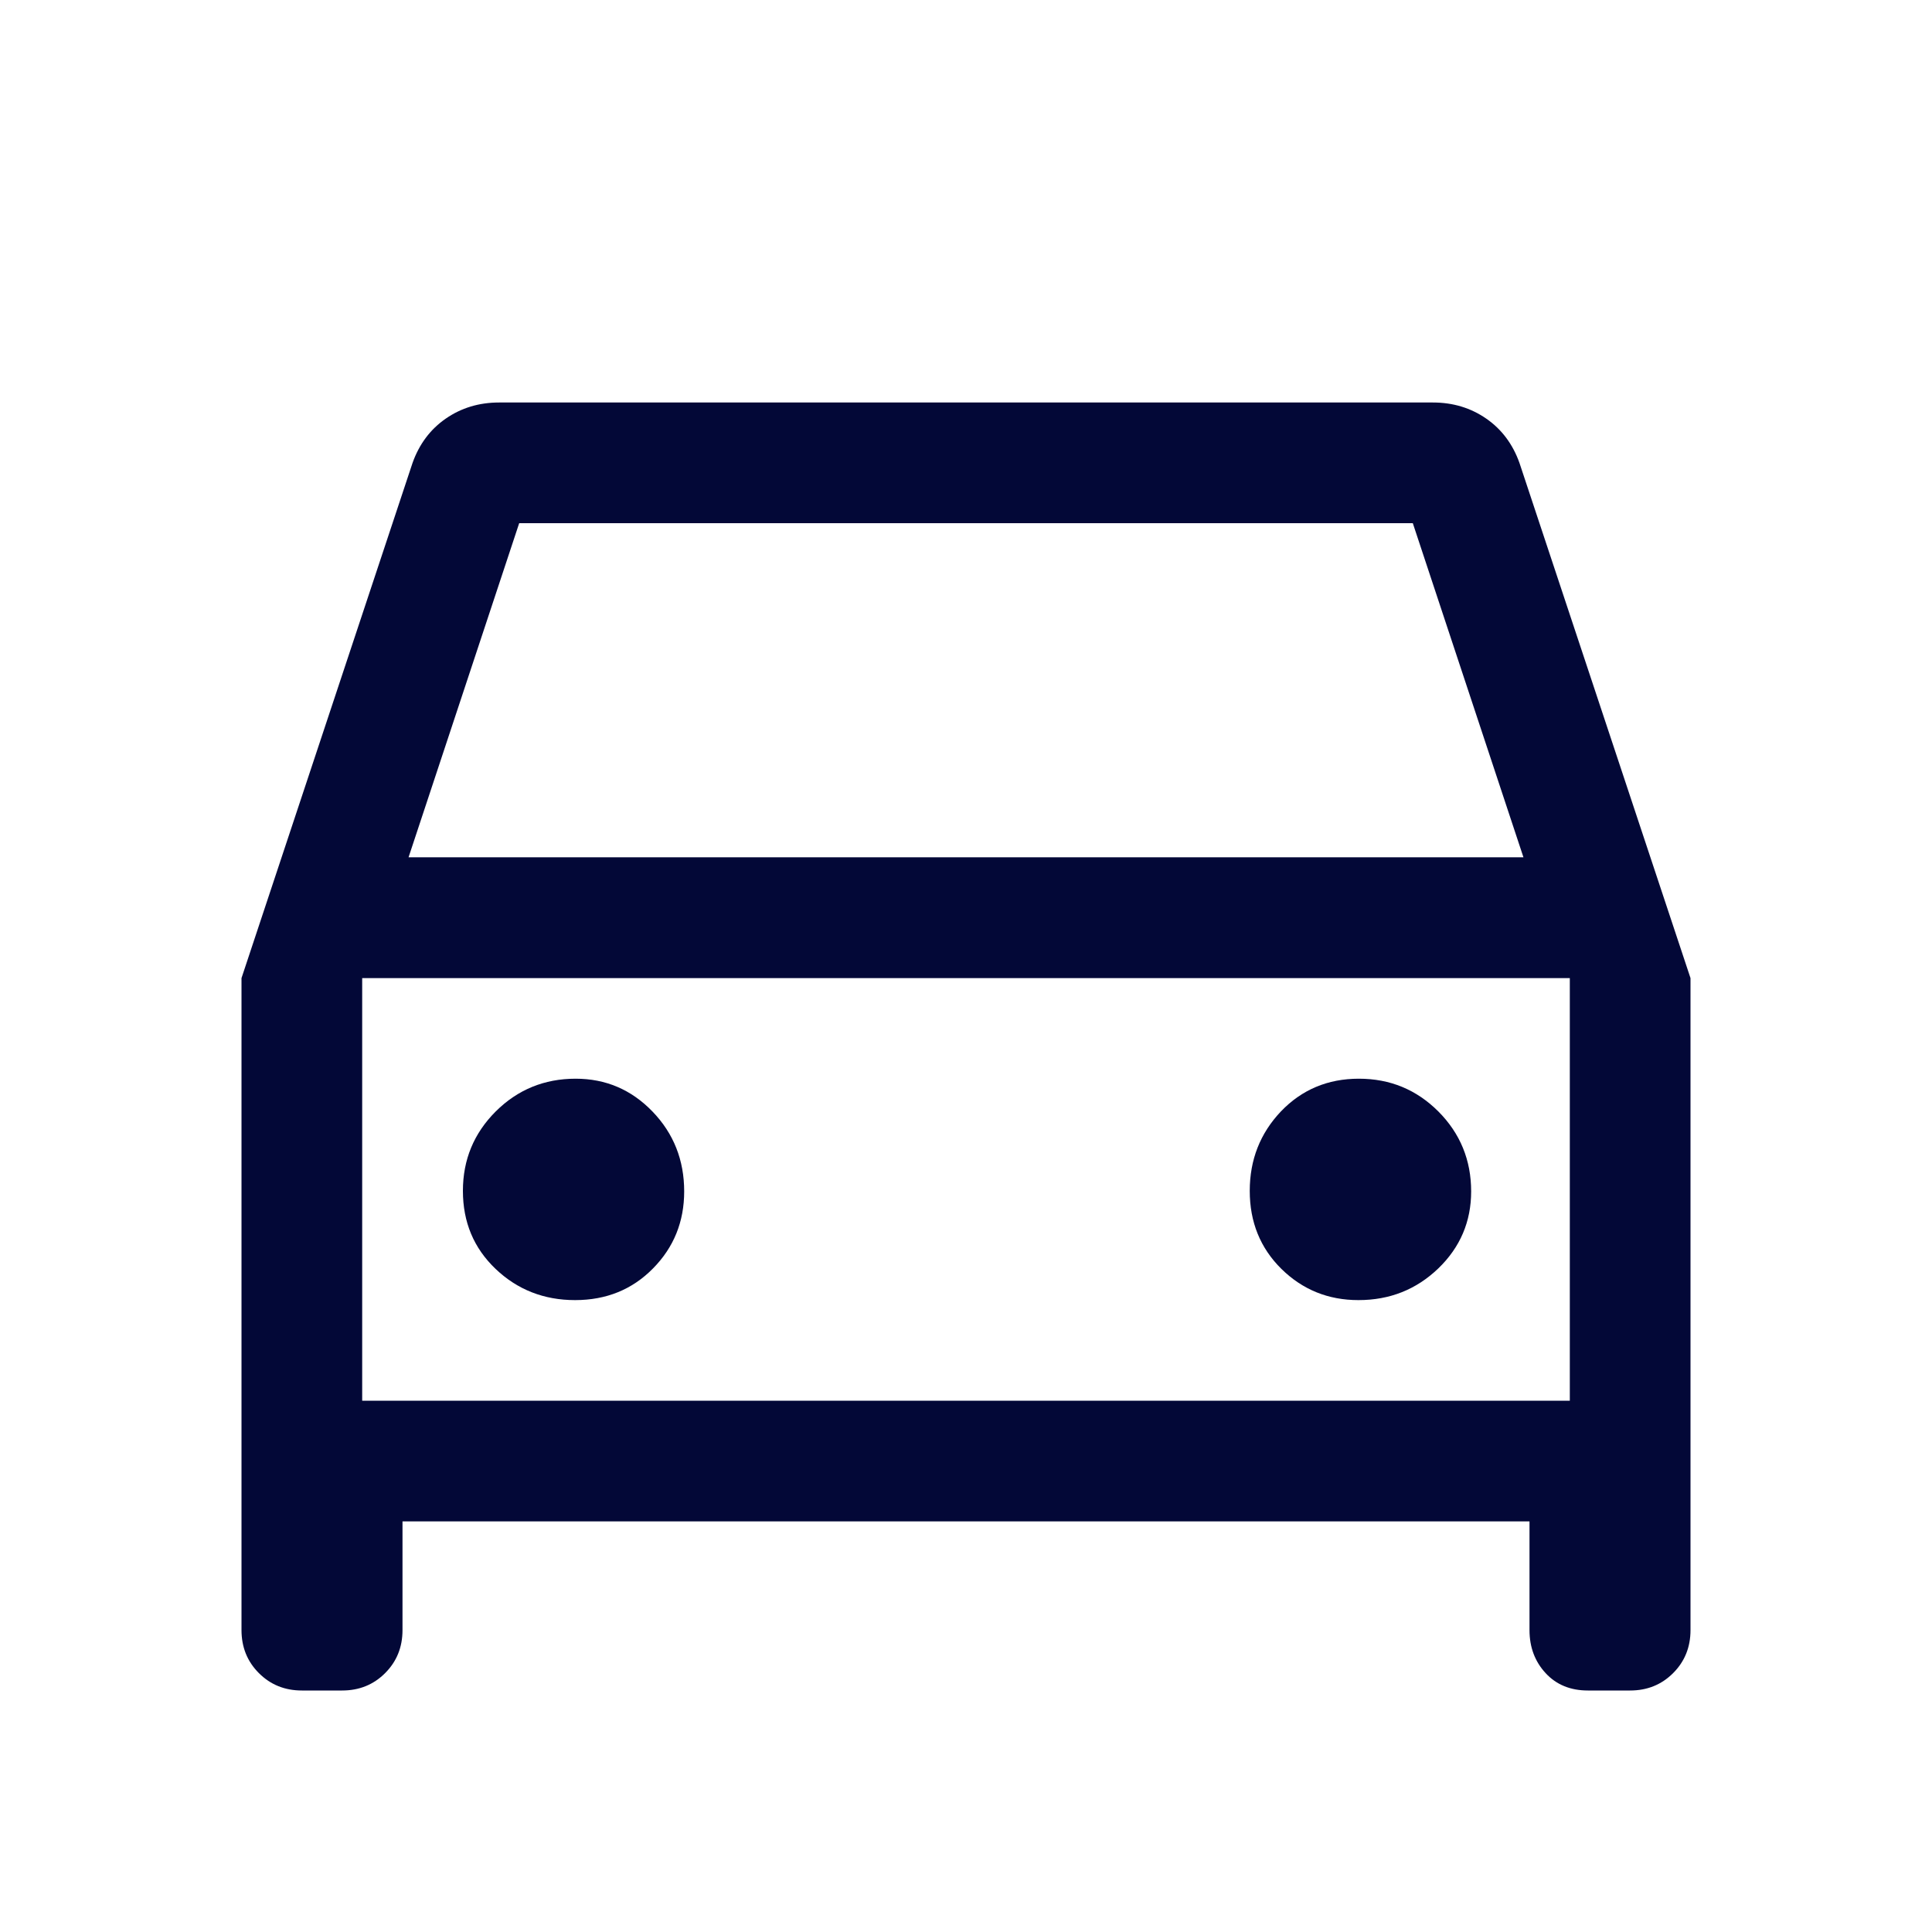 <svg width="15" height="15" viewBox="0 0 15 15" fill="none" xmlns="http://www.w3.org/2000/svg">
<path d="M3.125 11.812V12.656C3.125 12.789 3.08 12.9 2.99 12.99C2.9 13.08 2.789 13.125 2.656 13.125H2.344C2.211 13.125 2.1 13.08 2.01 12.99C1.92 12.9 1.875 12.789 1.875 12.656V7.594L3.203 3.594C3.255 3.448 3.341 3.333 3.461 3.25C3.581 3.167 3.719 3.125 3.875 3.125H11.125C11.281 3.125 11.419 3.167 11.539 3.25C11.659 3.333 11.745 3.448 11.797 3.594L13.125 7.594V12.656C13.125 12.789 13.08 12.9 12.99 12.99C12.9 13.08 12.789 13.125 12.656 13.125H12.328C12.193 13.125 12.083 13.08 12 12.99C11.917 12.9 11.875 12.789 11.875 12.656V11.812H3.125ZM3.172 6.656H11.828L10.969 4.062H4.031L3.172 6.656ZM4.465 10.094C4.707 10.094 4.909 10.012 5.07 9.848C5.232 9.684 5.312 9.484 5.312 9.25C5.312 9.007 5.23 8.8 5.066 8.63C4.902 8.46 4.703 8.375 4.469 8.375C4.226 8.375 4.019 8.46 3.849 8.629C3.679 8.799 3.594 9.004 3.594 9.246C3.594 9.488 3.678 9.69 3.848 9.852C4.017 10.013 4.223 10.094 4.465 10.094ZM10.547 10.094C10.79 10.094 10.996 10.012 11.167 9.848C11.337 9.684 11.422 9.484 11.422 9.25C11.422 9.007 11.337 8.8 11.168 8.63C10.998 8.46 10.793 8.375 10.55 8.375C10.309 8.375 10.107 8.46 9.945 8.629C9.784 8.799 9.703 9.004 9.703 9.246C9.703 9.488 9.785 9.69 9.949 9.852C10.113 10.013 10.312 10.094 10.547 10.094ZM2.812 10.875H12.188V7.594H2.812V10.875Z" fill="#030837"/>
</svg>
